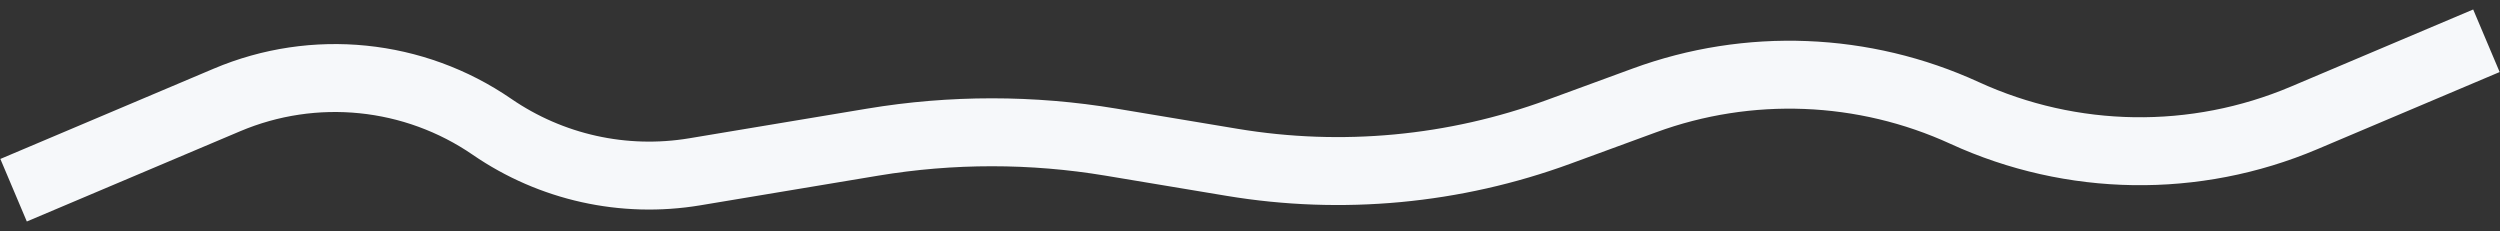 <svg width="184" height="17" viewBox="0 0 184 17" fill="none" xmlns="http://www.w3.org/2000/svg">
<rect x="0" y="0" width="184" height="17" fill="#333333" stroke="none"/>
<path d="M1 14L16.704 7.356C23.118 4.642 30.473 5.388 36.212 9.333V9.333C40.567 12.327 45.913 13.514 51.125 12.646L64.234 10.461C70.038 9.494 75.962 9.494 81.766 10.461L90.681 11.947C98.755 13.293 107.04 12.518 114.725 9.701L121.026 7.391C128.696 4.578 137.167 4.91 144.594 8.314V8.314C152.498 11.937 161.561 12.07 169.568 8.683L183 3" stroke="#F6F8FA" stroke-width="5"/>
</svg>
